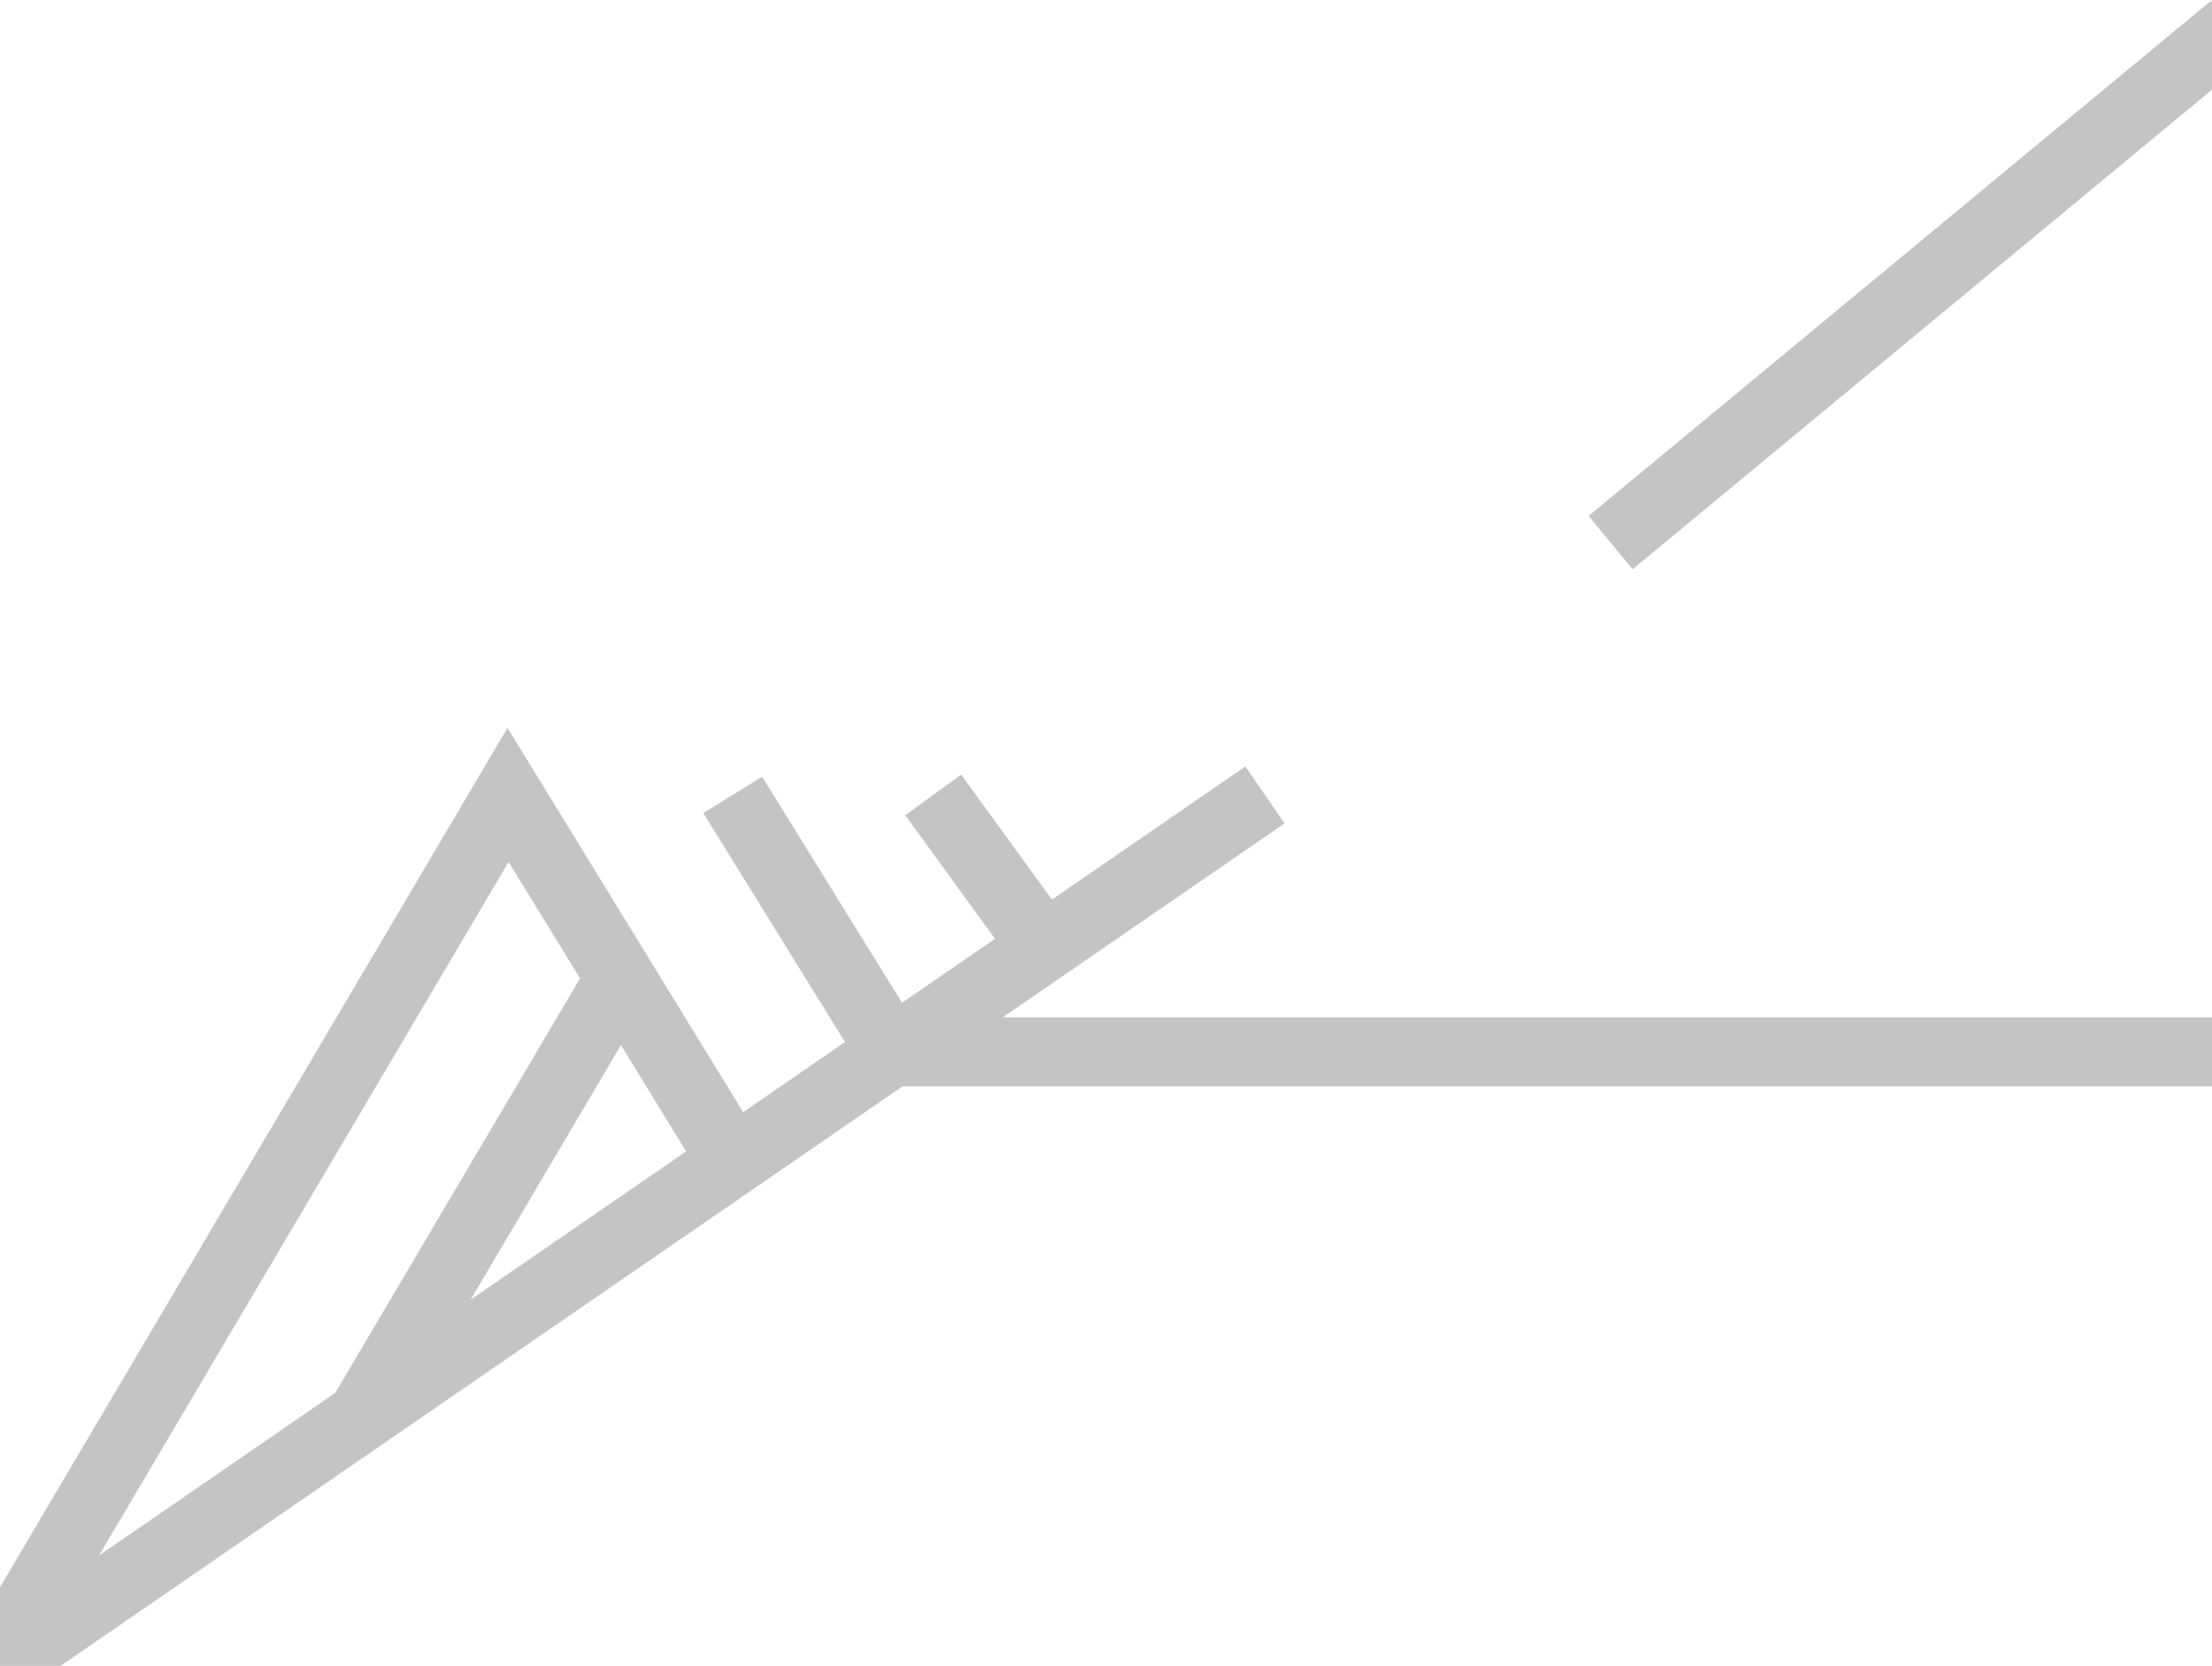<svg width="320" height="241" viewBox="0 0 320 241" fill="none" xmlns="http://www.w3.org/2000/svg">
<path d="M183 115L151 137.027M106 115L129 152.171M129 152.171L106 168.003M129 152.171L151 137.027M129 152.171H323M106 168.003L97.875 154.752L89.75 141.501M106 168.003L79.125 186.502L52.25 205.001M151 137.027L135 115M233 78.5L323 4M89.75 141.501L52.25 205.001M89.75 141.501L81.625 128.251L73.5 115L-1.5 242L25.375 223.501L52.25 205.001" stroke="#C4C4C4" stroke-width="10"/>
</svg>
